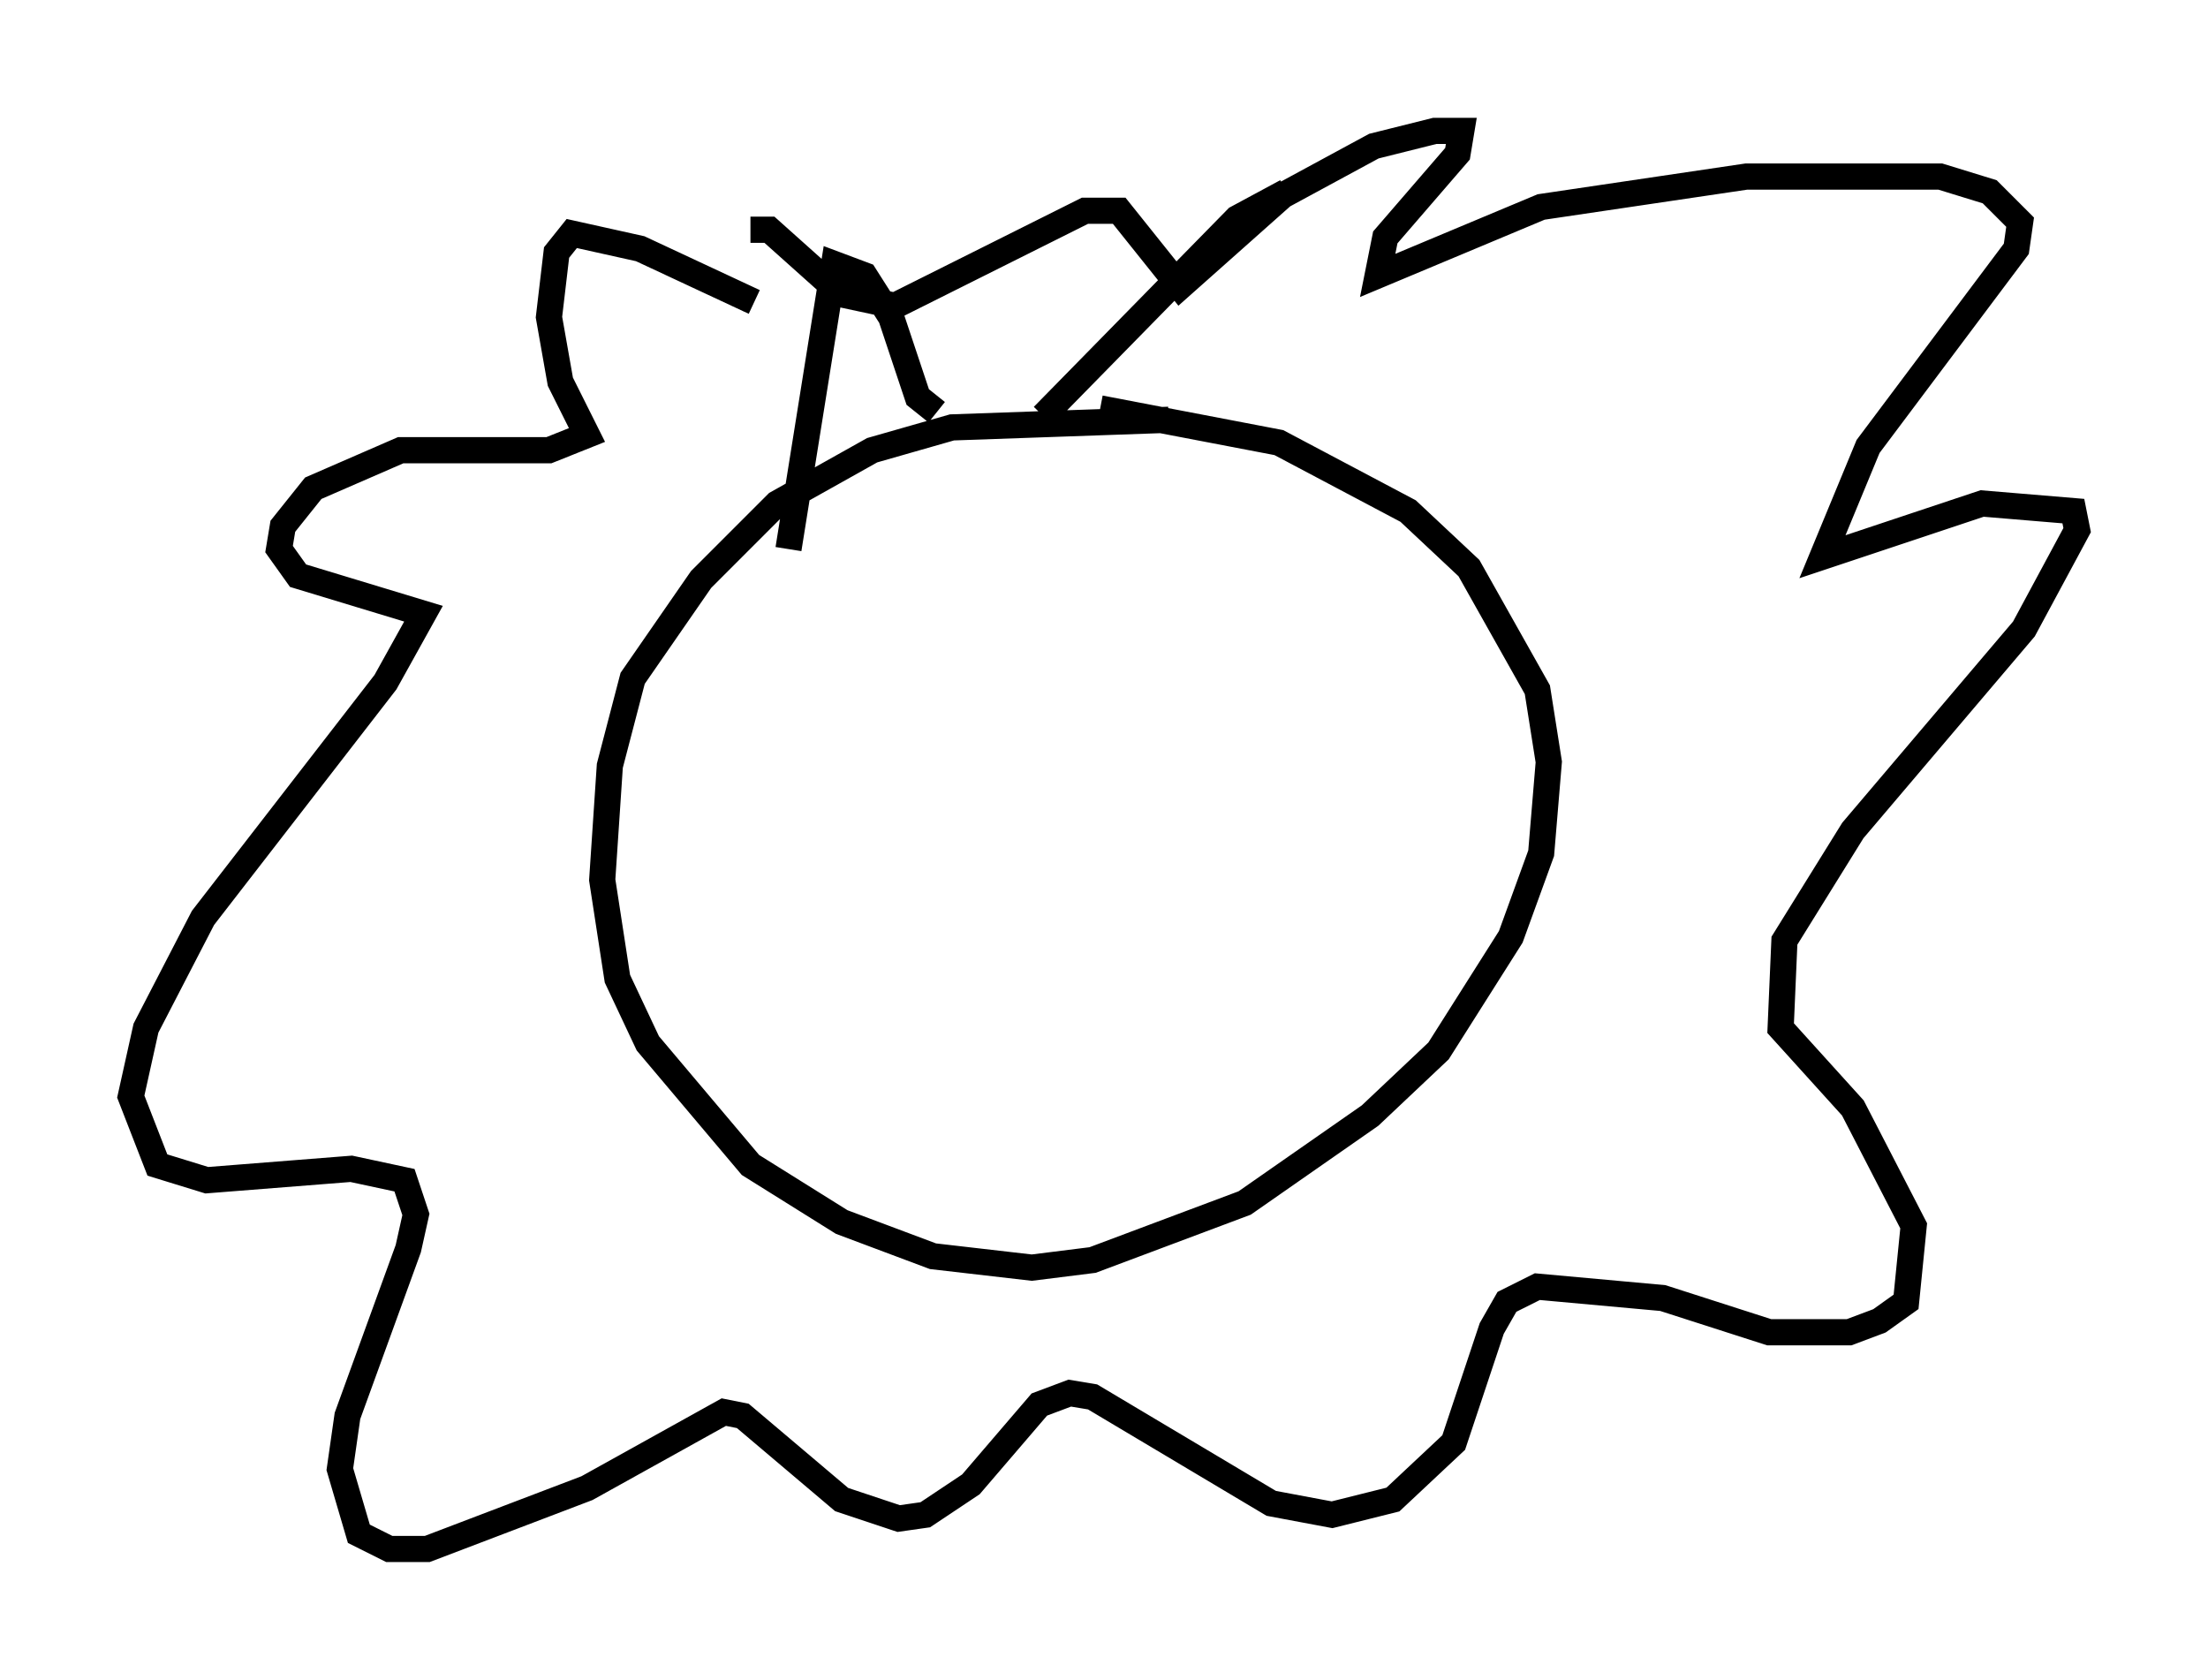 <?xml version="1.0" encoding="utf-8" ?>
<svg baseProfile="full" height="64.179" version="1.1" width="84.369" xmlns="http://www.w3.org/2000/svg" xmlns:ev="http://www.w3.org/2001/xml-events" xmlns:xlink="http://www.w3.org/1999/xlink"><defs /><rect fill="white" height="64.179" width="84.369" x="0" y="0" /><path d="M50.028, 17.201 m-5.374, -1.162 l-8.279, 0.291 -3.05, 0.872 l-3.631, 2.034 -2.905, 2.905 l-2.615, 3.777 -0.872, 3.341 l-0.291, 4.358 0.581, 3.777 l1.162, 2.469 3.922, 4.648 l3.486, 2.179 3.486, 1.307 l3.777, 0.436 2.324, -0.291 l5.81, -2.179 4.793, -3.341 l2.615, -2.469 2.76, -4.358 l1.162, -3.196 0.291, -3.486 l-0.436, -2.76 -2.615, -4.648 l-2.324, -2.179 -4.939, -2.615 l-6.827, -1.307 m-13.218, -4.067 l-4.358, -2.034 -2.615, -0.581 l-0.581, 0.726 -0.291, 2.469 l0.436, 2.469 1.017, 2.034 l-1.453, 0.581 -5.665, 0.0 l-3.341, 1.453 -1.162, 1.453 l-0.145, 0.872 0.726, 1.017 l4.793, 1.453 -1.453, 2.615 l-6.972, 9.006 -2.179, 4.212 l-0.581, 2.615 1.017, 2.615 l1.888, 0.581 5.52, -0.436 l2.034, 0.436 0.436, 1.307 l-0.291, 1.307 -2.324, 6.391 l-0.291, 2.034 0.726, 2.469 l1.162, 0.581 1.453, 0.0 l6.101, -2.324 5.229, -2.905 l0.726, 0.145 3.777, 3.196 l2.179, 0.726 1.017, -0.145 l1.743, -1.162 2.615, -3.05 l1.162, -0.436 0.872, 0.145 l6.827, 4.067 2.324, 0.436 l2.324, -0.581 2.324, -2.179 l1.453, -4.358 0.581, -1.017 l1.162, -0.581 4.793, 0.436 l4.067, 1.307 3.05, 0.0 l1.162, -0.436 1.017, -0.726 l0.291, -2.905 -2.324, -4.503 l-2.76, -3.05 0.145, -3.341 l2.615, -4.212 6.536, -7.698 l2.034, -3.777 -0.145, -0.726 l-3.486, -0.291 -6.101, 2.034 l1.743, -4.212 5.665, -7.553 l0.145, -1.017 -1.162, -1.162 l-1.888, -0.581 -7.408, 0.0 l-7.844, 1.162 -6.246, 2.615 l0.291, -1.453 2.76, -3.196 l0.145, -0.872 -1.017, 0.0 l-2.324, 0.581 -3.486, 1.888 l-3.922, 3.486 -2.324, -2.905 l-1.307, 0.0 -7.263, 3.631 l-2.034, -0.436 -2.76, -2.469 l-0.726, 0.0 m1.453, 12.201 l1.743, -10.894 1.162, 0.436 l1.017, 1.598 1.017, 3.05 l0.726, 0.581 m4.067, 0.145 l7.408, -7.553 1.888, -1.017 " fill="none" stroke="black" stroke-width="1" /></svg>